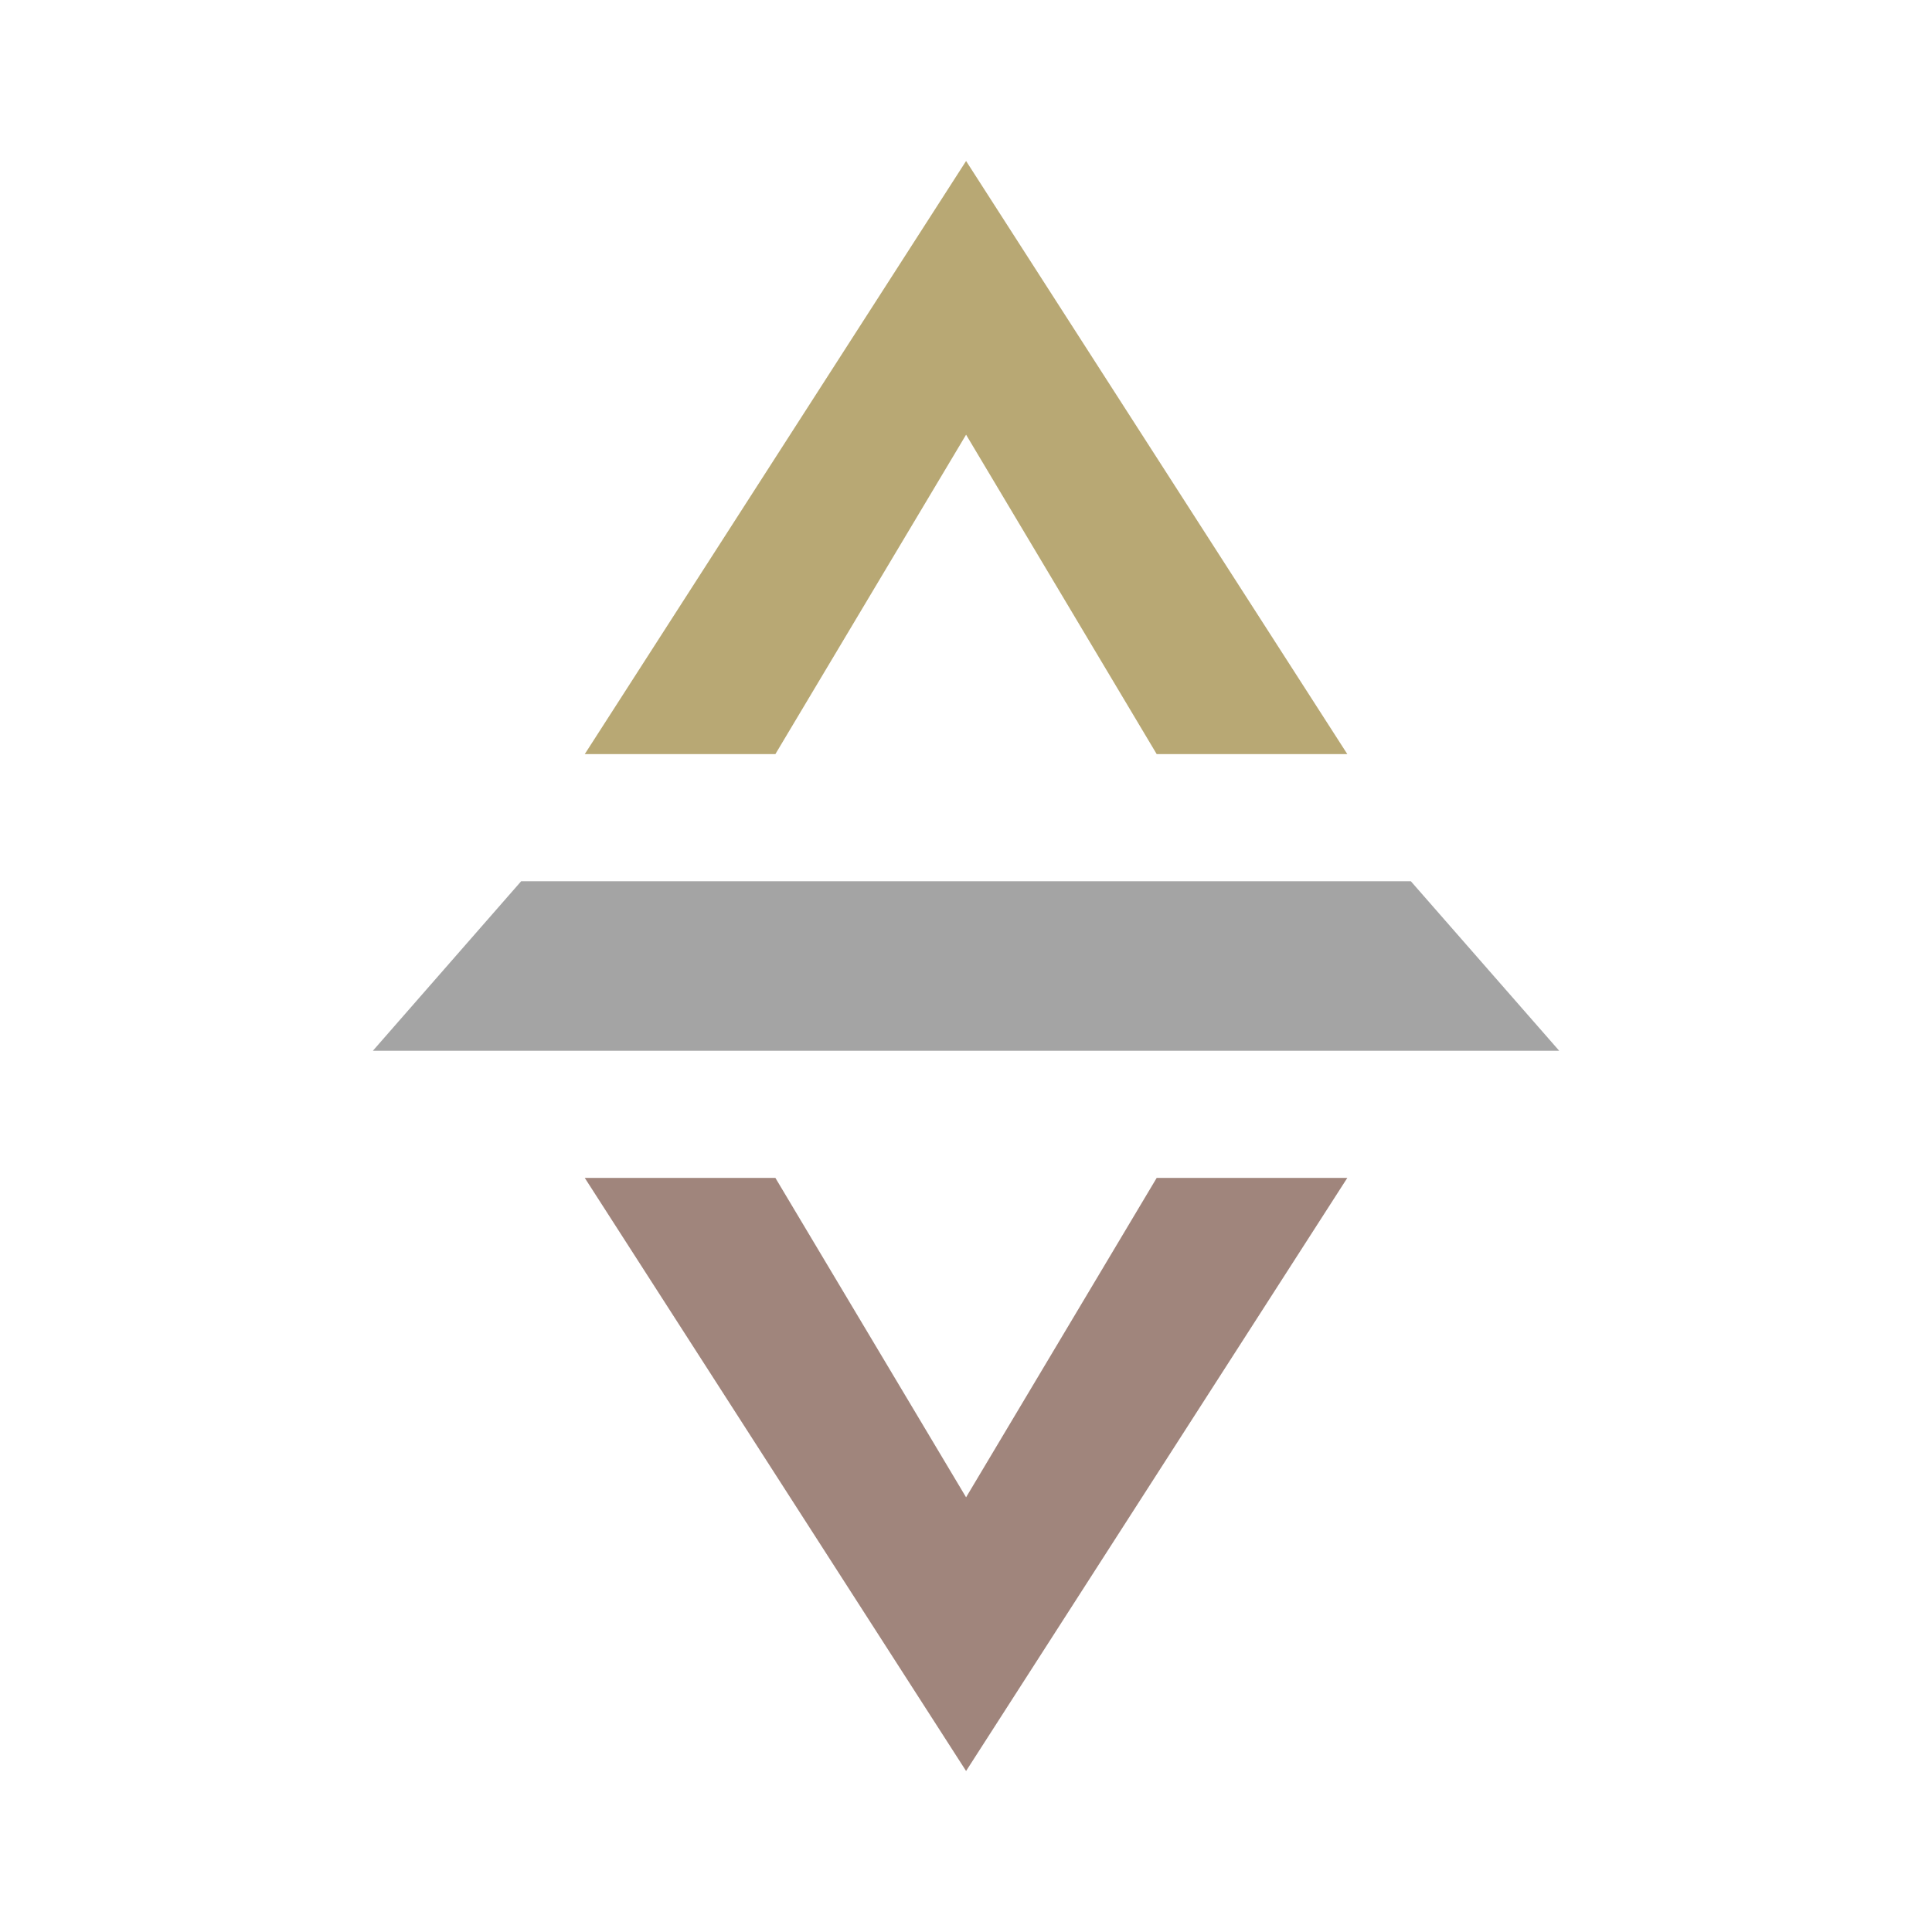 <svg width="24" height="24" viewBox="0 0 24 24" fill="none" xmlns="http://www.w3.org/2000/svg">
<path d="M12.001 2L7.264 9.368H9.632L12.001 5.4L14.369 9.368H16.737L12.001 2Z" fill="#B8A874"/>
<path d="M12.001 22L7.264 14.632H9.632L12.001 18.6L14.369 14.632H16.737L12.001 22Z" fill="#A0857C"/>
<path d="M6.474 10.947L4.632 13.053H19.369L17.526 10.947H6.474Z" fill="#A4A4A4"/>
</svg>
